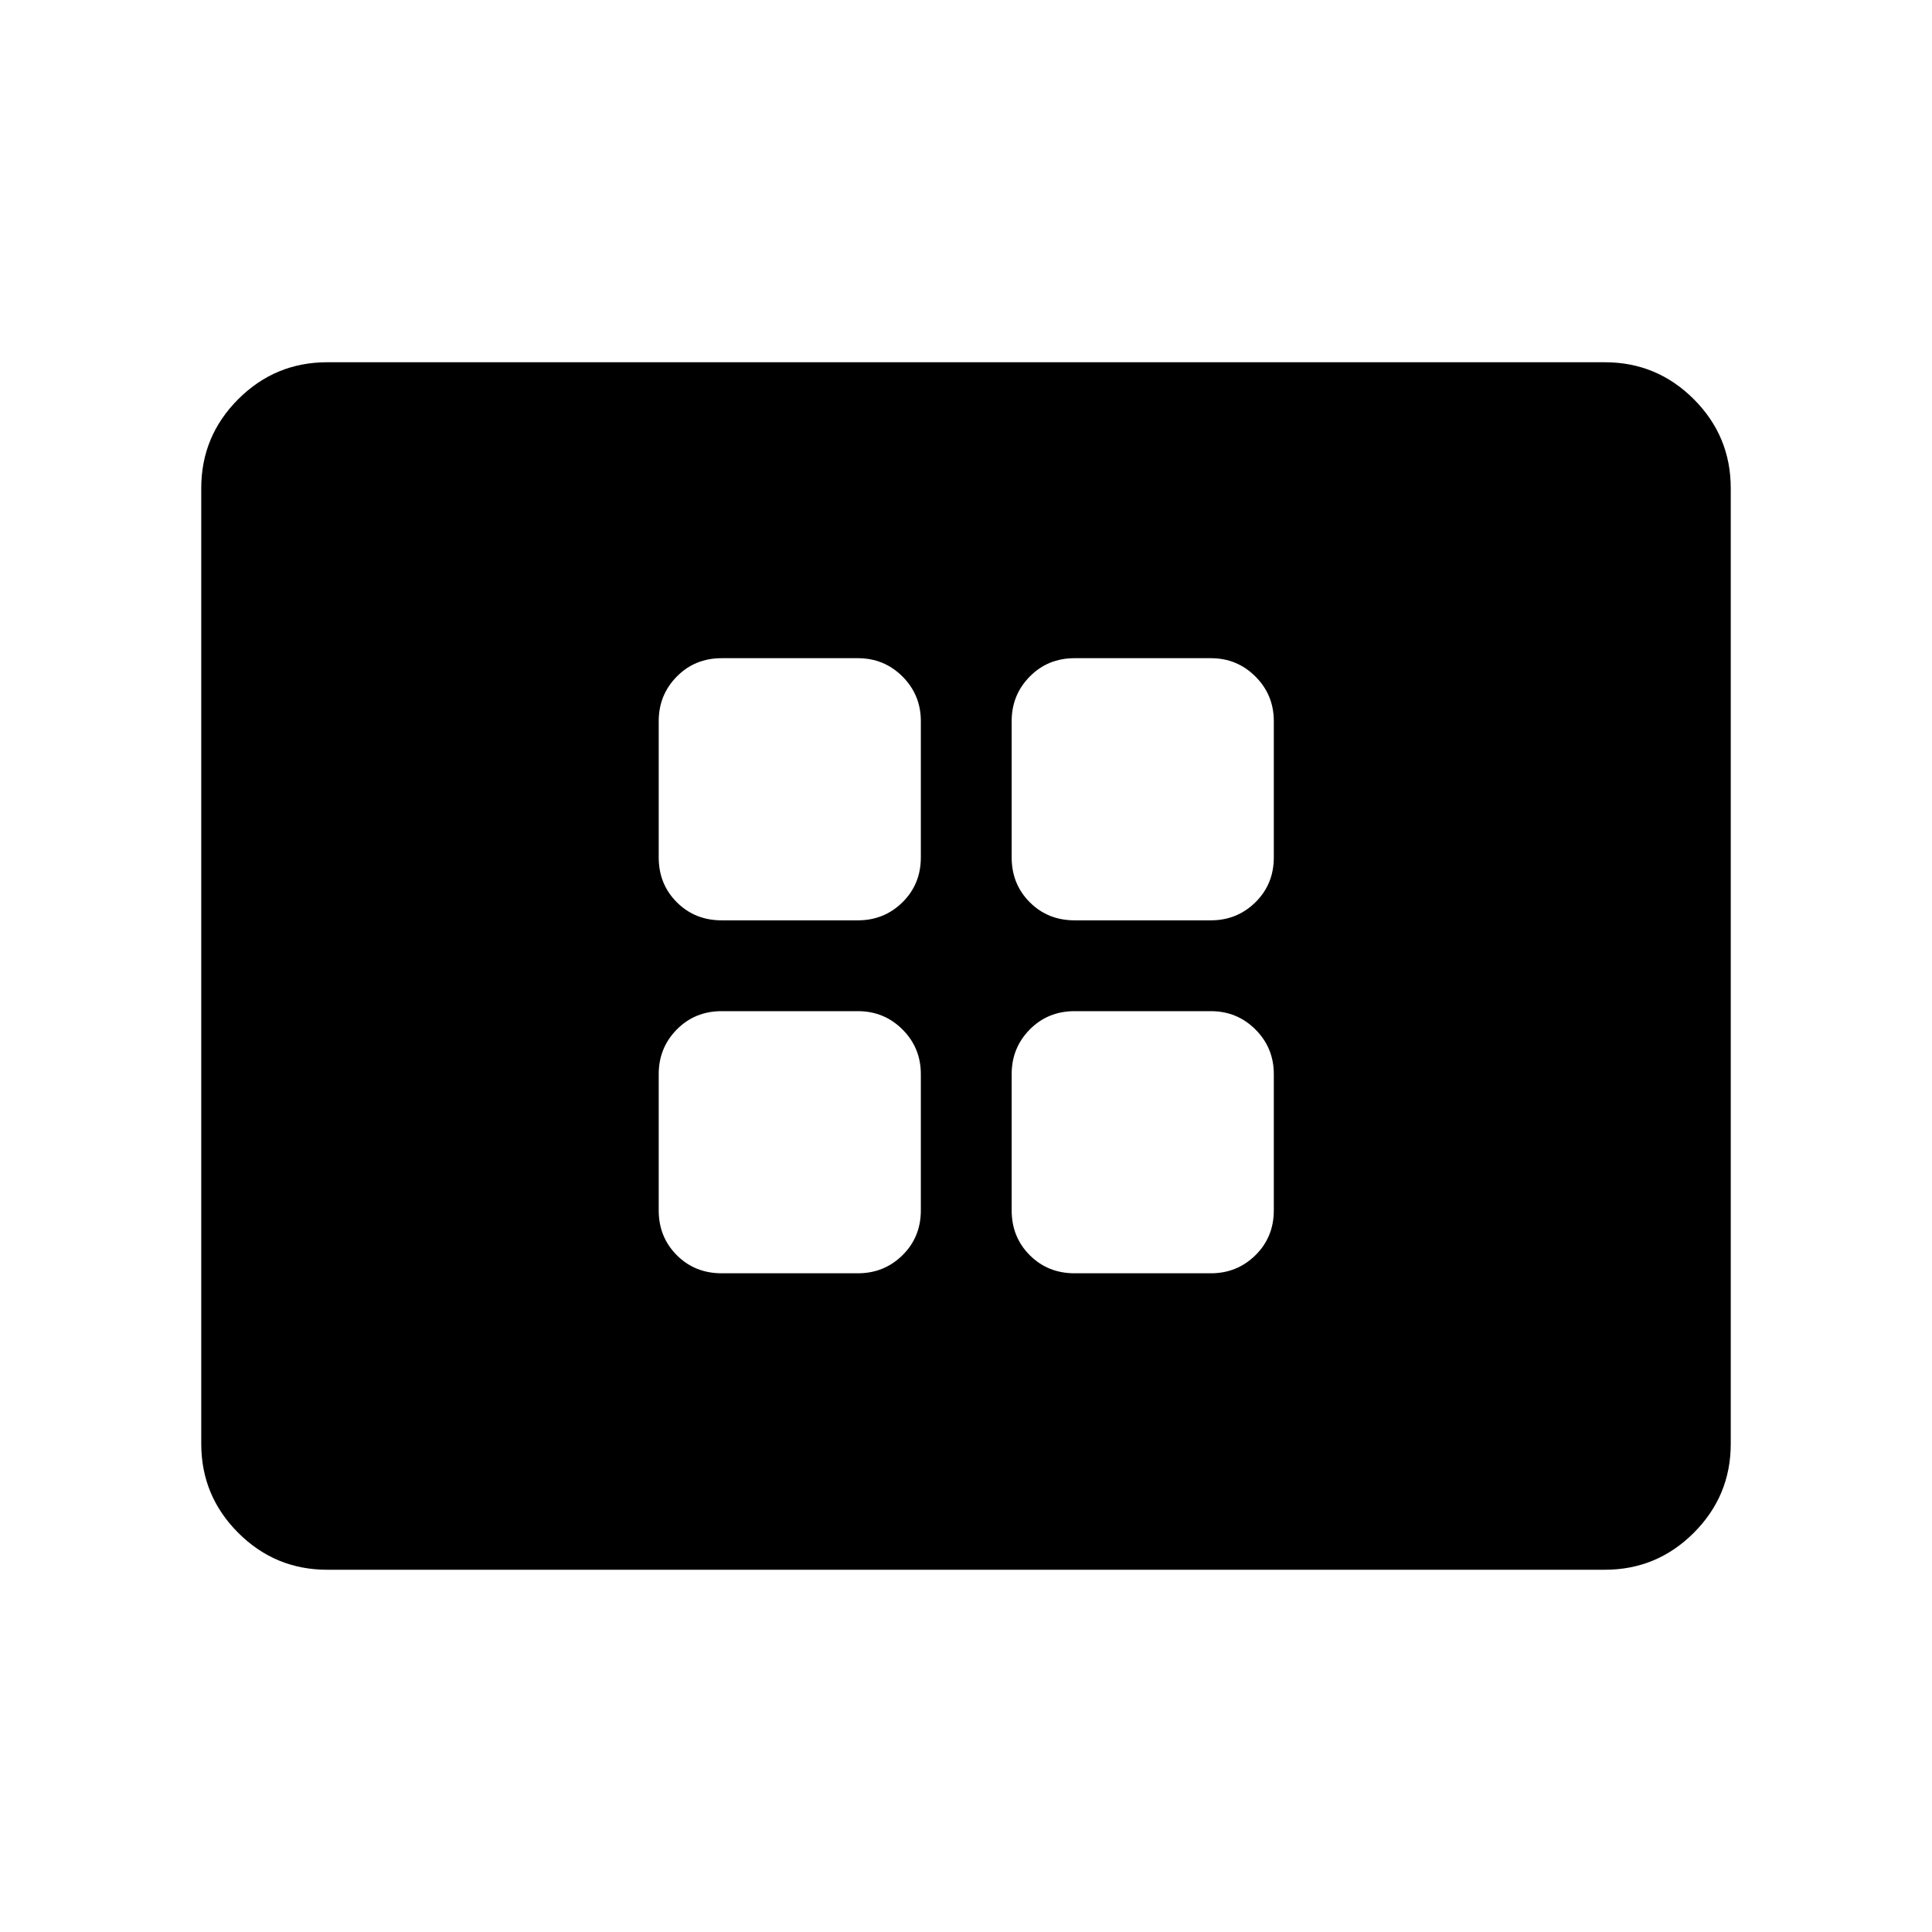 <svg xmlns="http://www.w3.org/2000/svg" viewBox="0 -960 960 960" width="32" height="32"><path d="M358.59-327.31h67.69q13.05 0 22.17-8.99 9.11-8.99 9.11-22.29v-67.69q0-13.05-9.11-22.17-9.12-9.11-22.17-9.11h-67.69q-13.3 0-22.29 9.11-8.99 9.12-8.99 22.17v67.69q0 13.3 8.99 22.29 8.99 8.99 22.29 8.99Zm0-175.38h67.69q13.05 0 22.17-8.99 9.11-8.99 9.11-22.29v-67.7q0-13.04-9.11-22.16-9.12-9.12-22.17-9.12h-67.69q-13.3 0-22.29 9.12-8.99 9.12-8.99 22.16v67.7q0 13.3 8.99 22.29 8.99 8.99 22.29 8.99Zm175.38 175.38h67.7q13.04 0 22.16-8.99 9.12-8.99 9.12-22.29v-67.69q0-13.05-9.12-22.17-9.12-9.11-22.16-9.11h-67.7q-13.3 0-22.29 9.11-8.99 9.12-8.99 22.17v67.69q0 13.3 8.99 22.29 8.99 8.99 22.29 8.99Zm0-175.38h67.7q13.04 0 22.16-8.99 9.12-8.99 9.12-22.29v-67.7q0-13.04-9.12-22.16-9.12-9.12-22.16-9.12h-67.7q-13.3 0-22.29 9.12-8.99 9.12-8.99 22.16v67.7q0 13.3 8.99 22.29 8.99 8.99 22.29 8.99ZM162.57-180q-25.85 0-44.21-18.36T100-242.57v-474.86q0-25.85 18.36-44.21T162.57-780h634.86q25.85 0 44.21 18.36T860-717.43v474.86q0 25.85-18.36 44.21T797.43-180H162.57Z"/></svg>